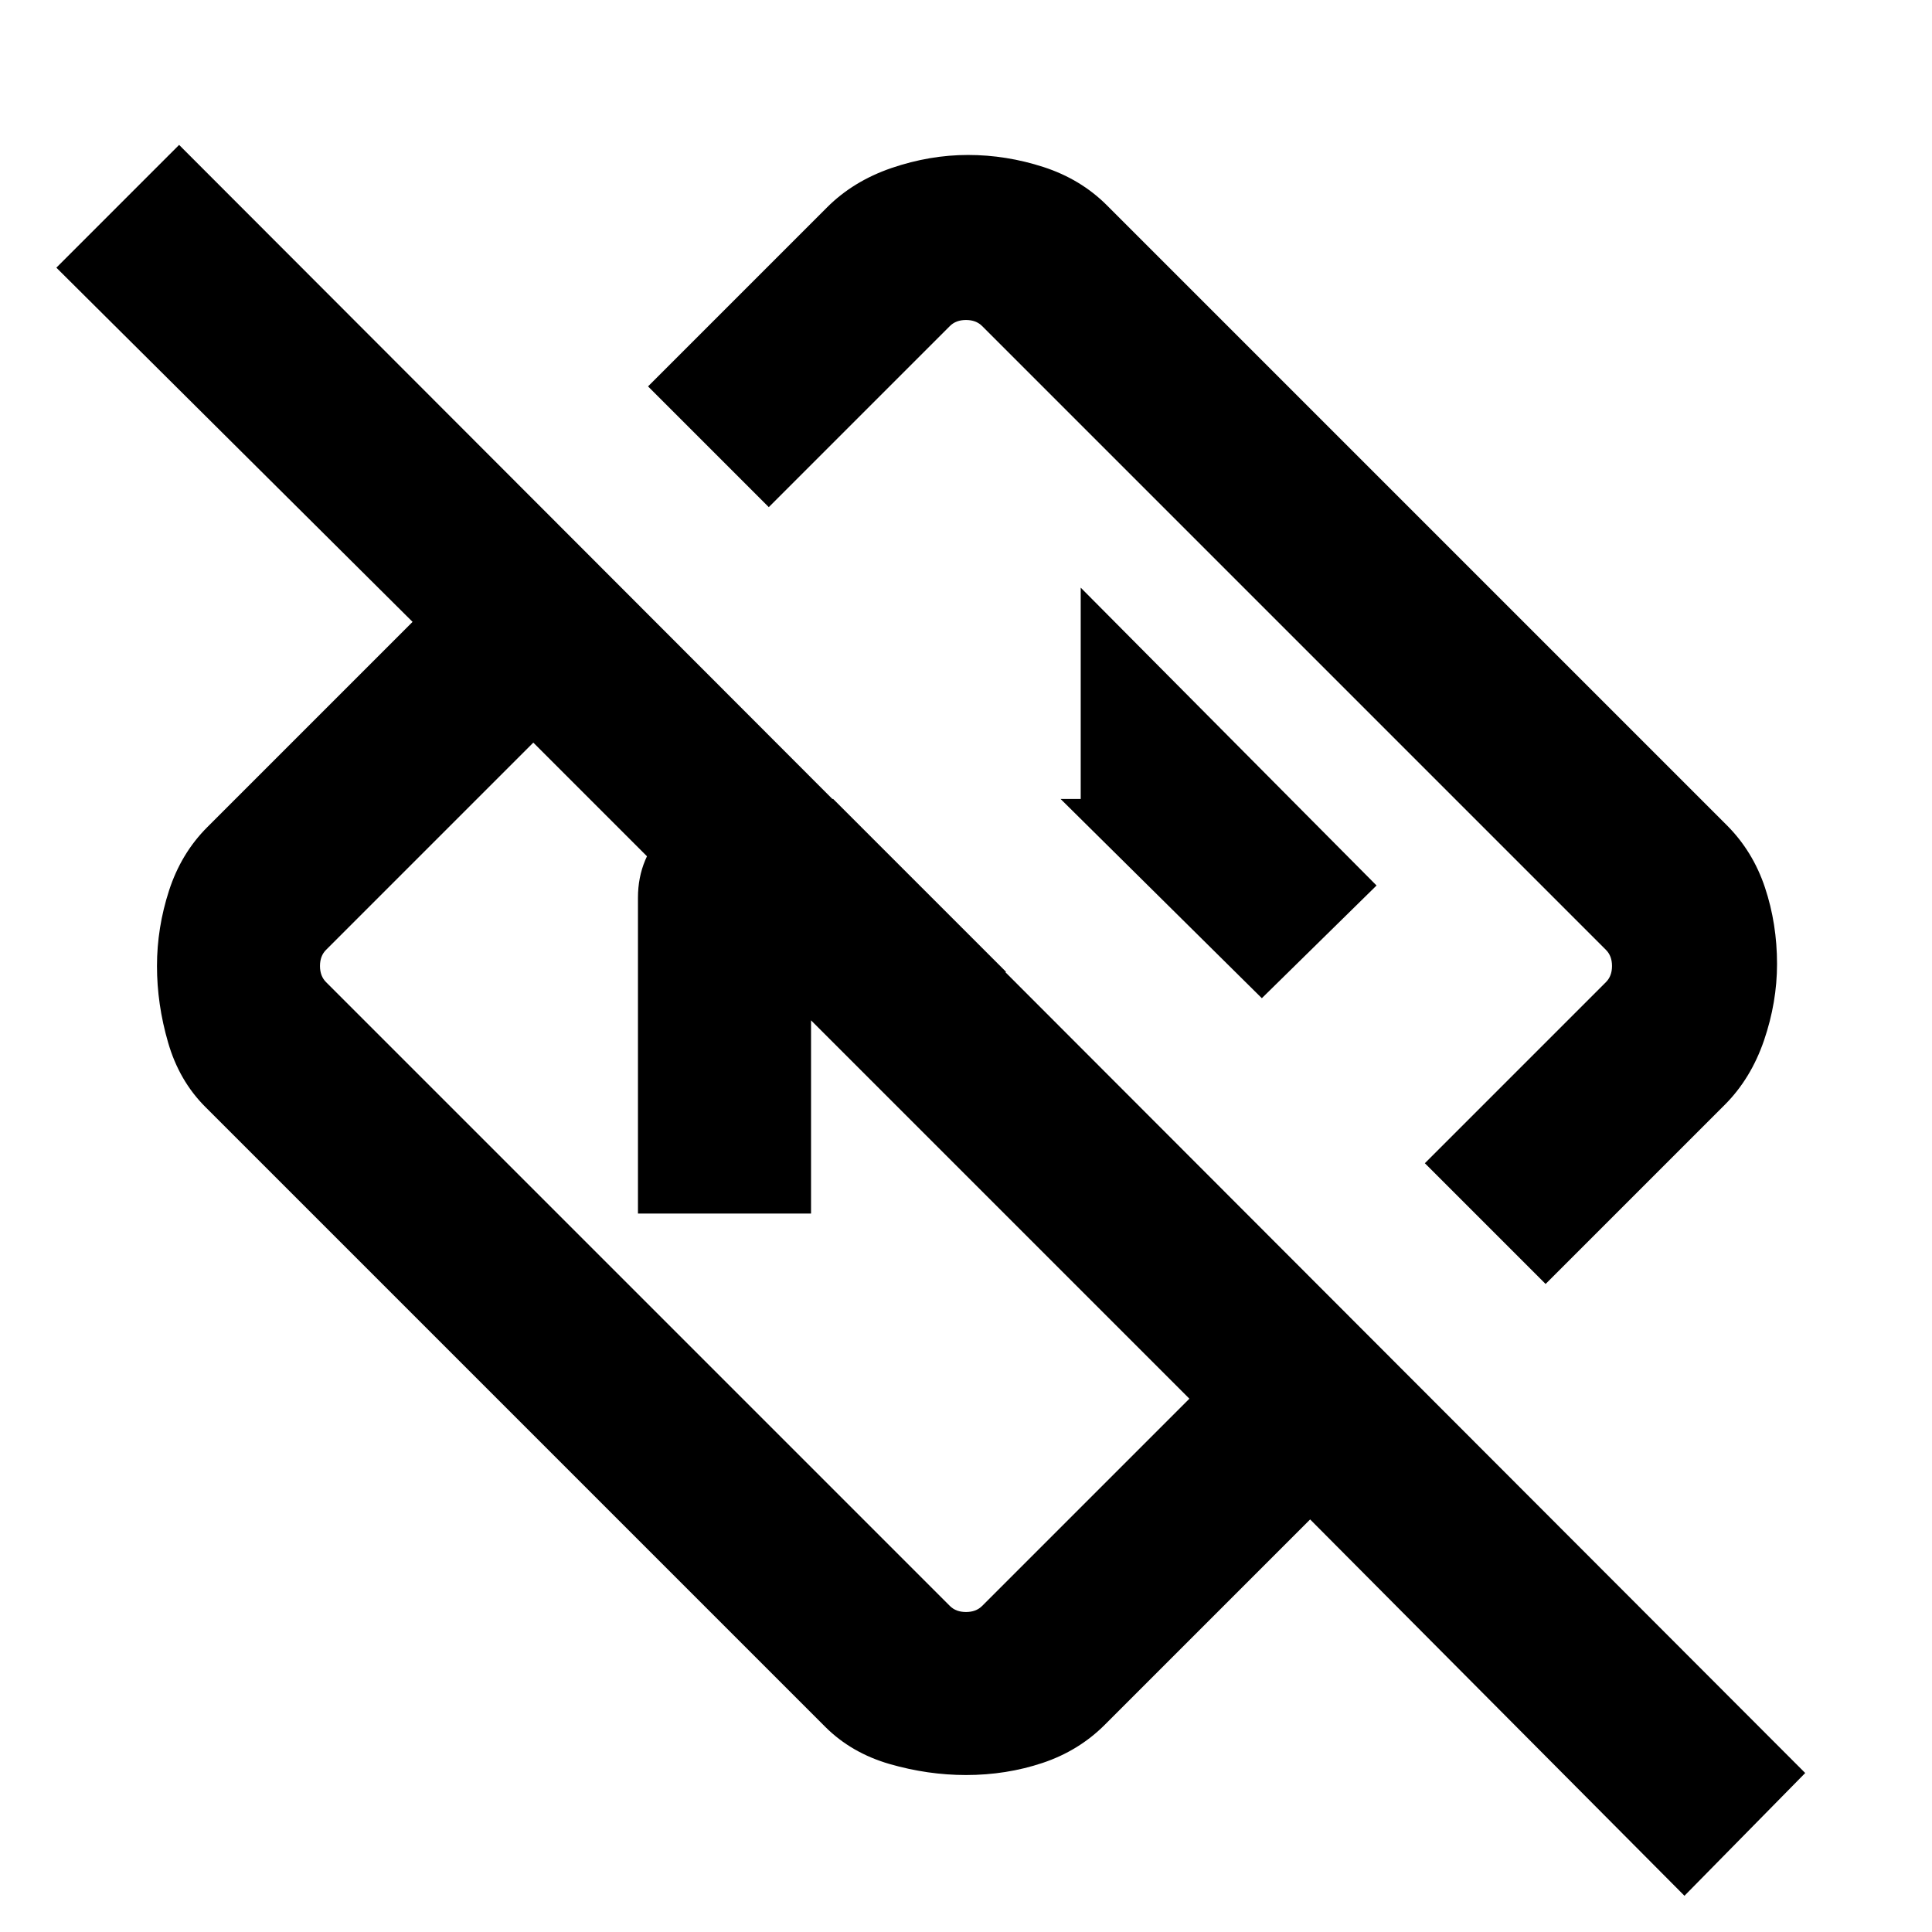 <svg xmlns="http://www.w3.org/2000/svg" height="24" width="24"><path d="m20.925 23.55-4.65-4.675-2.55 2.55q-.325.325-.775.475-.45.15-.95.15-.475 0-.95-.137-.475-.138-.8-.463l-7.7-7.7q-.325-.325-.462-.8-.138-.475-.138-.95t.15-.938q.15-.462.475-.787l2.55-2.55L.7 3.325 2.225 1.8l20.2 20.225Zm-6.15-6.175-8.15-8.15L4.05 11.8q-.075.075-.075.2t.075.2l7.75 7.75q.075.075.2.075t.2-.075ZM19.2 15.95l-1.5-1.5 2.25-2.25q.075-.075.075-.2t-.075-.2L12.2 4.05q-.075-.075-.2-.075t-.2.075L9.55 6.3l-1.5-1.5 2.225-2.225q.325-.325.8-.488.475-.162.95-.162t.938.15q.462.15.787.475l7.7 7.7q.325.325.475.775.15.45.15.95 0 .475-.162.95-.163.475-.488.8Zm-5.575-5.575ZM10.7 13.3Zm-2.775 1.775V11.15q0-.5.363-.863.362-.362.862-.362h1.2l2.15 2.15h-2.425v3Zm7.75-2.675L17.1 11l-3.675-3.7v2.625h-.25Z"/></svg>